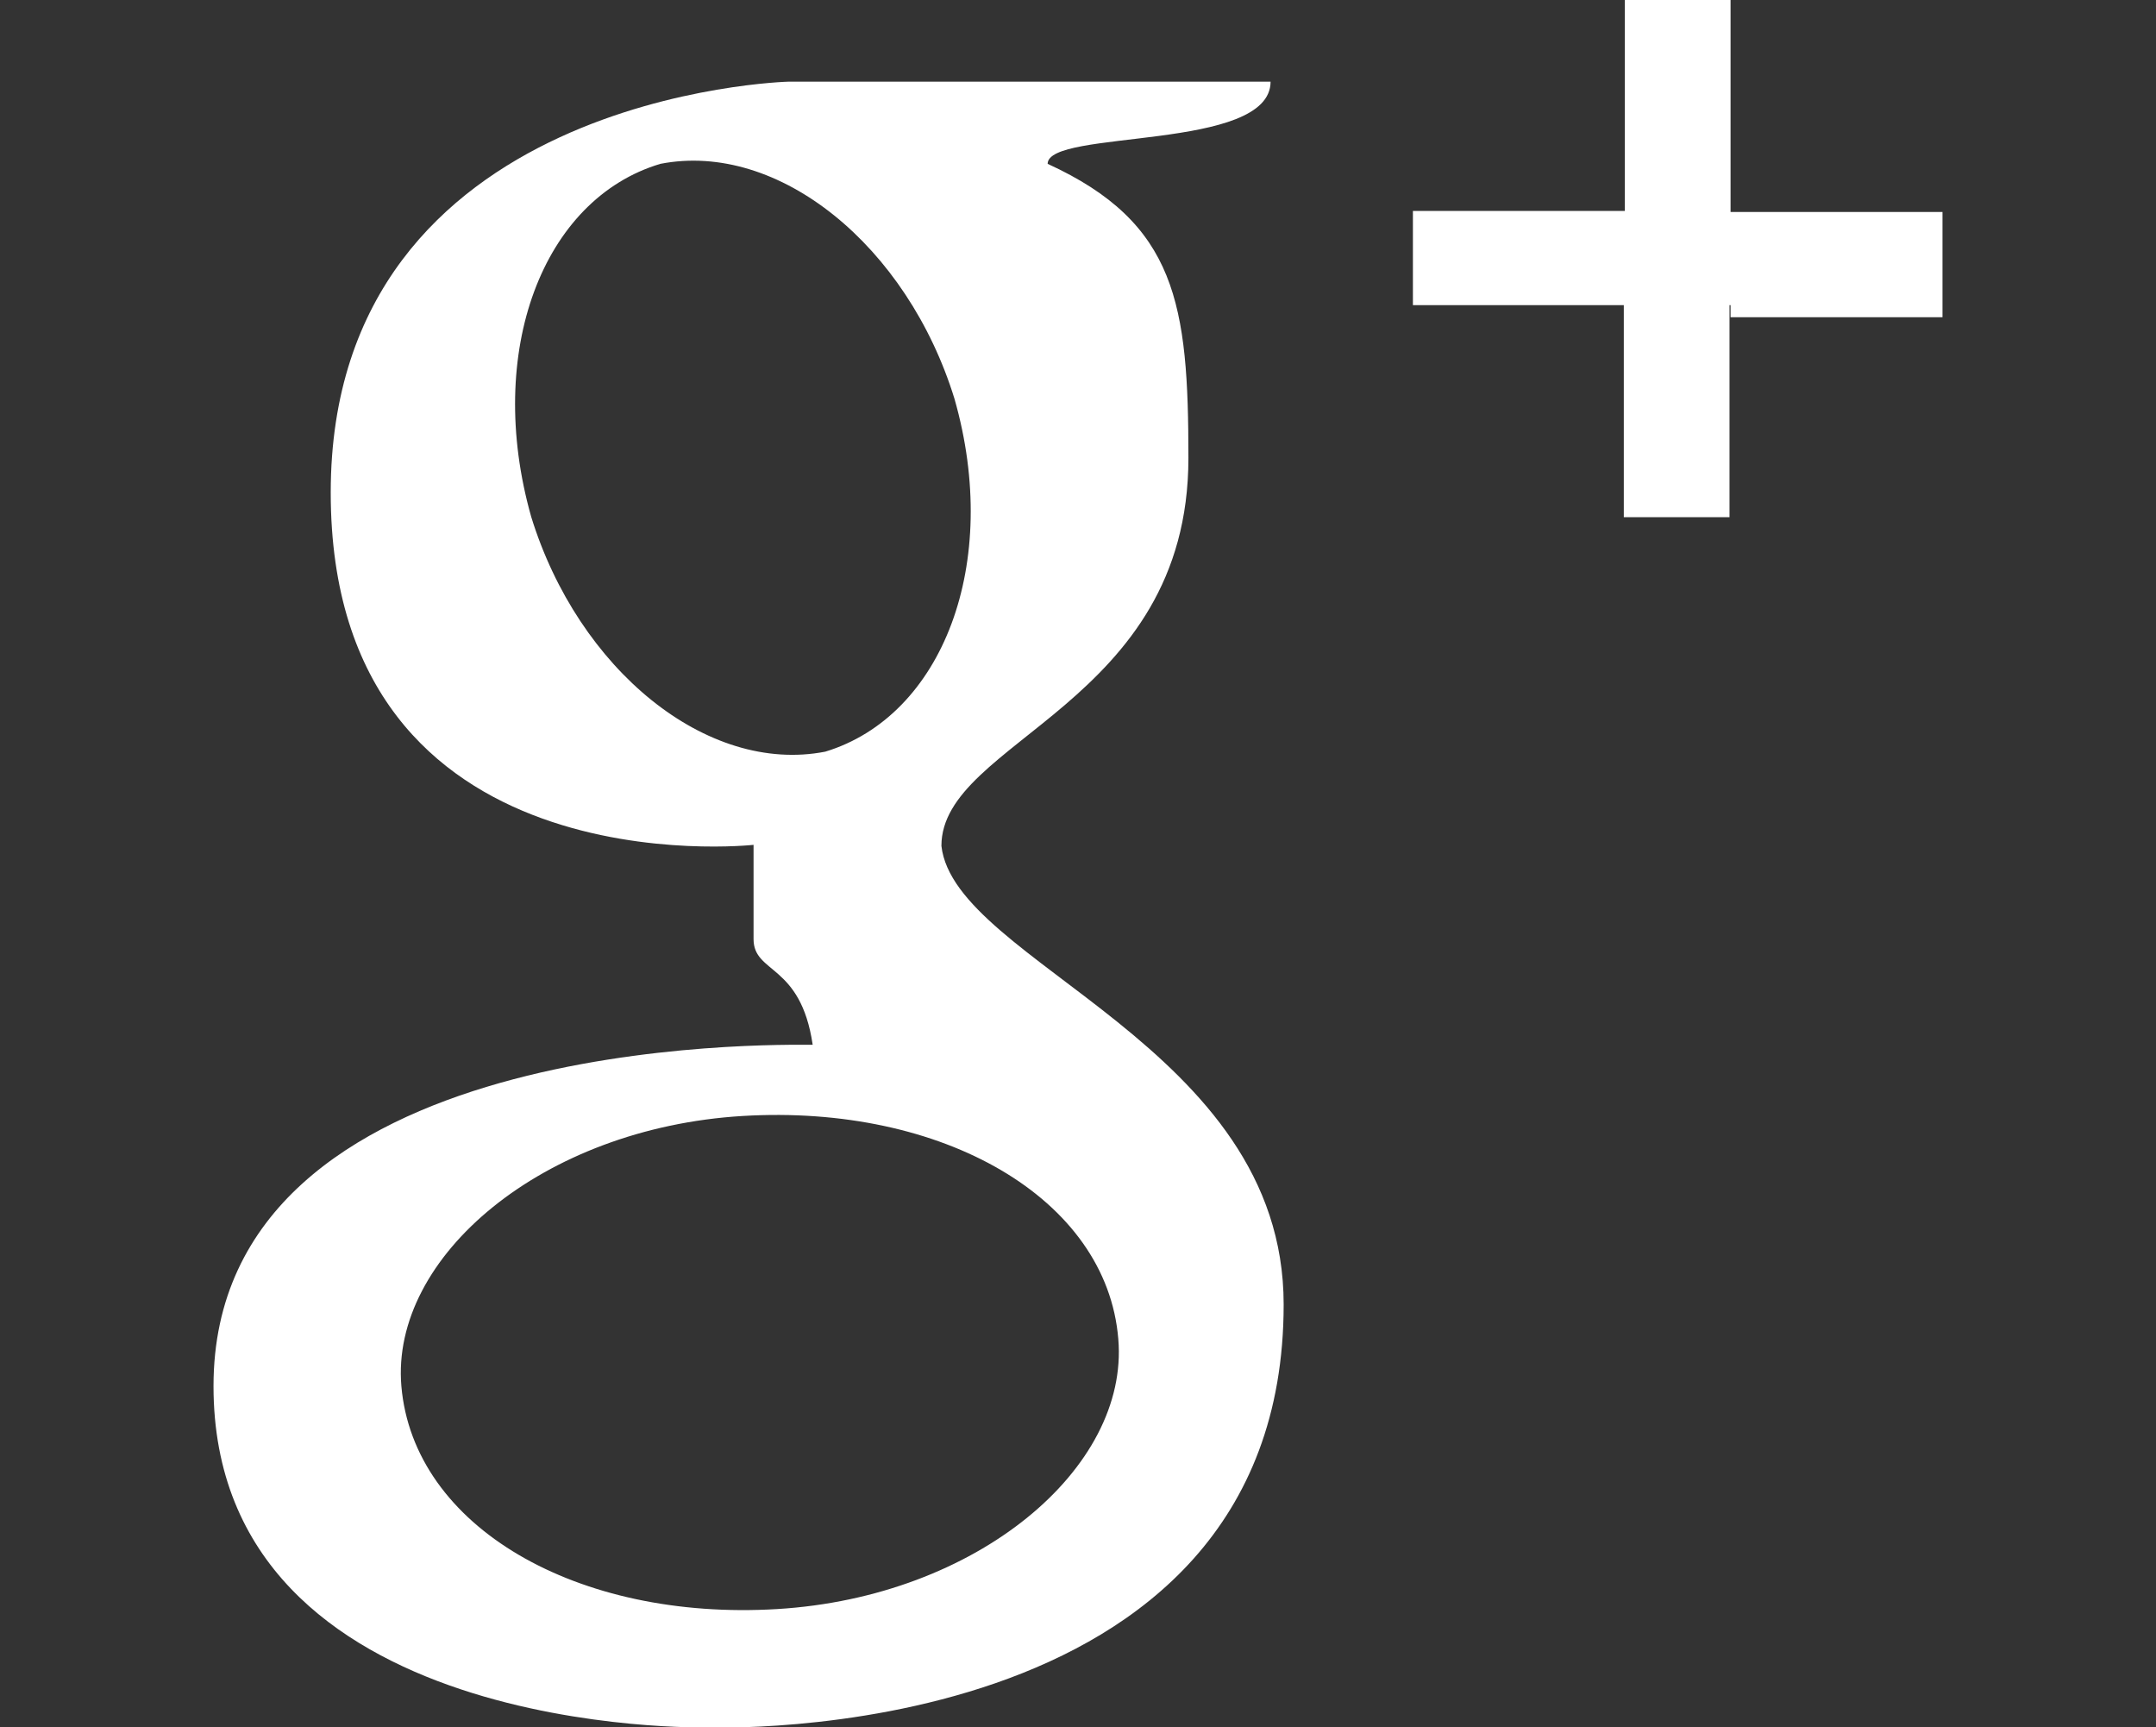 <?xml version="1.0" encoding="utf-8"?>
<!-- Generator: Adobe Illustrator 18.1.1, SVG Export Plug-In . SVG Version: 6.00 Build 0)  -->
<!DOCTYPE svg PUBLIC "-//W3C//DTD SVG 1.1//EN" "http://www.w3.org/Graphics/SVG/1.1/DTD/svg11.dtd">
<svg version="1.1" id="Layer_1" xmlns="http://www.w3.org/2000/svg" xmlns:xlink="http://www.w3.org/1999/xlink" x="0px" y="0px"
	 viewBox="0 0 412 330" enable-background="new 0 0 412 330" xml:space="preserve">
<rect x="0" y="0" width="412" height="330" fill="#333333" stroke="none"/>
<path fill="#FFFFFF" d="M330.5,58.3v40.5h-20.2V58.3h-40.3v-18h40.5V0h20.2v40.5h40.5v20.1h-40.5v-2.3H330.5z M245.3,249.2
	c0,85.2-110.1,80.8-110.1,80.8s-94.4,2.3-94.4-65.2s107.8-65.2,114.5-65.2C153,184,144,186.1,144,179.4v-18c0,0-80.8,9-80.8-67.3
	s87.5-78.5,87.5-78.5h92.1c0,13.4-42.6,9-42.6,15.7c24.7,11.3,26.9,26.9,26.9,56.2c0,47.2-47.2,53.9-47.2,74.1
	C182.4,184,245.3,199.7,245.3,249.2z M182.4,76.2c-9-29.2-33.6-49.3-56.2-44.9c-22.5,6.7-33.6,35.9-24.7,67.4
	c9,29.2,33.6,49.3,56.2,44.9C180.1,136.8,191.4,107.7,182.4,76.2z M141.9,213.2c-38.2,2.3-67.3,26.9-65.2,51.6
	c2.3,26.9,33.6,44.9,71.8,42.6s67.3-26.9,65.2-51.6C211.5,228.9,180.1,210.9,141.9,213.2z"/>
</svg>
